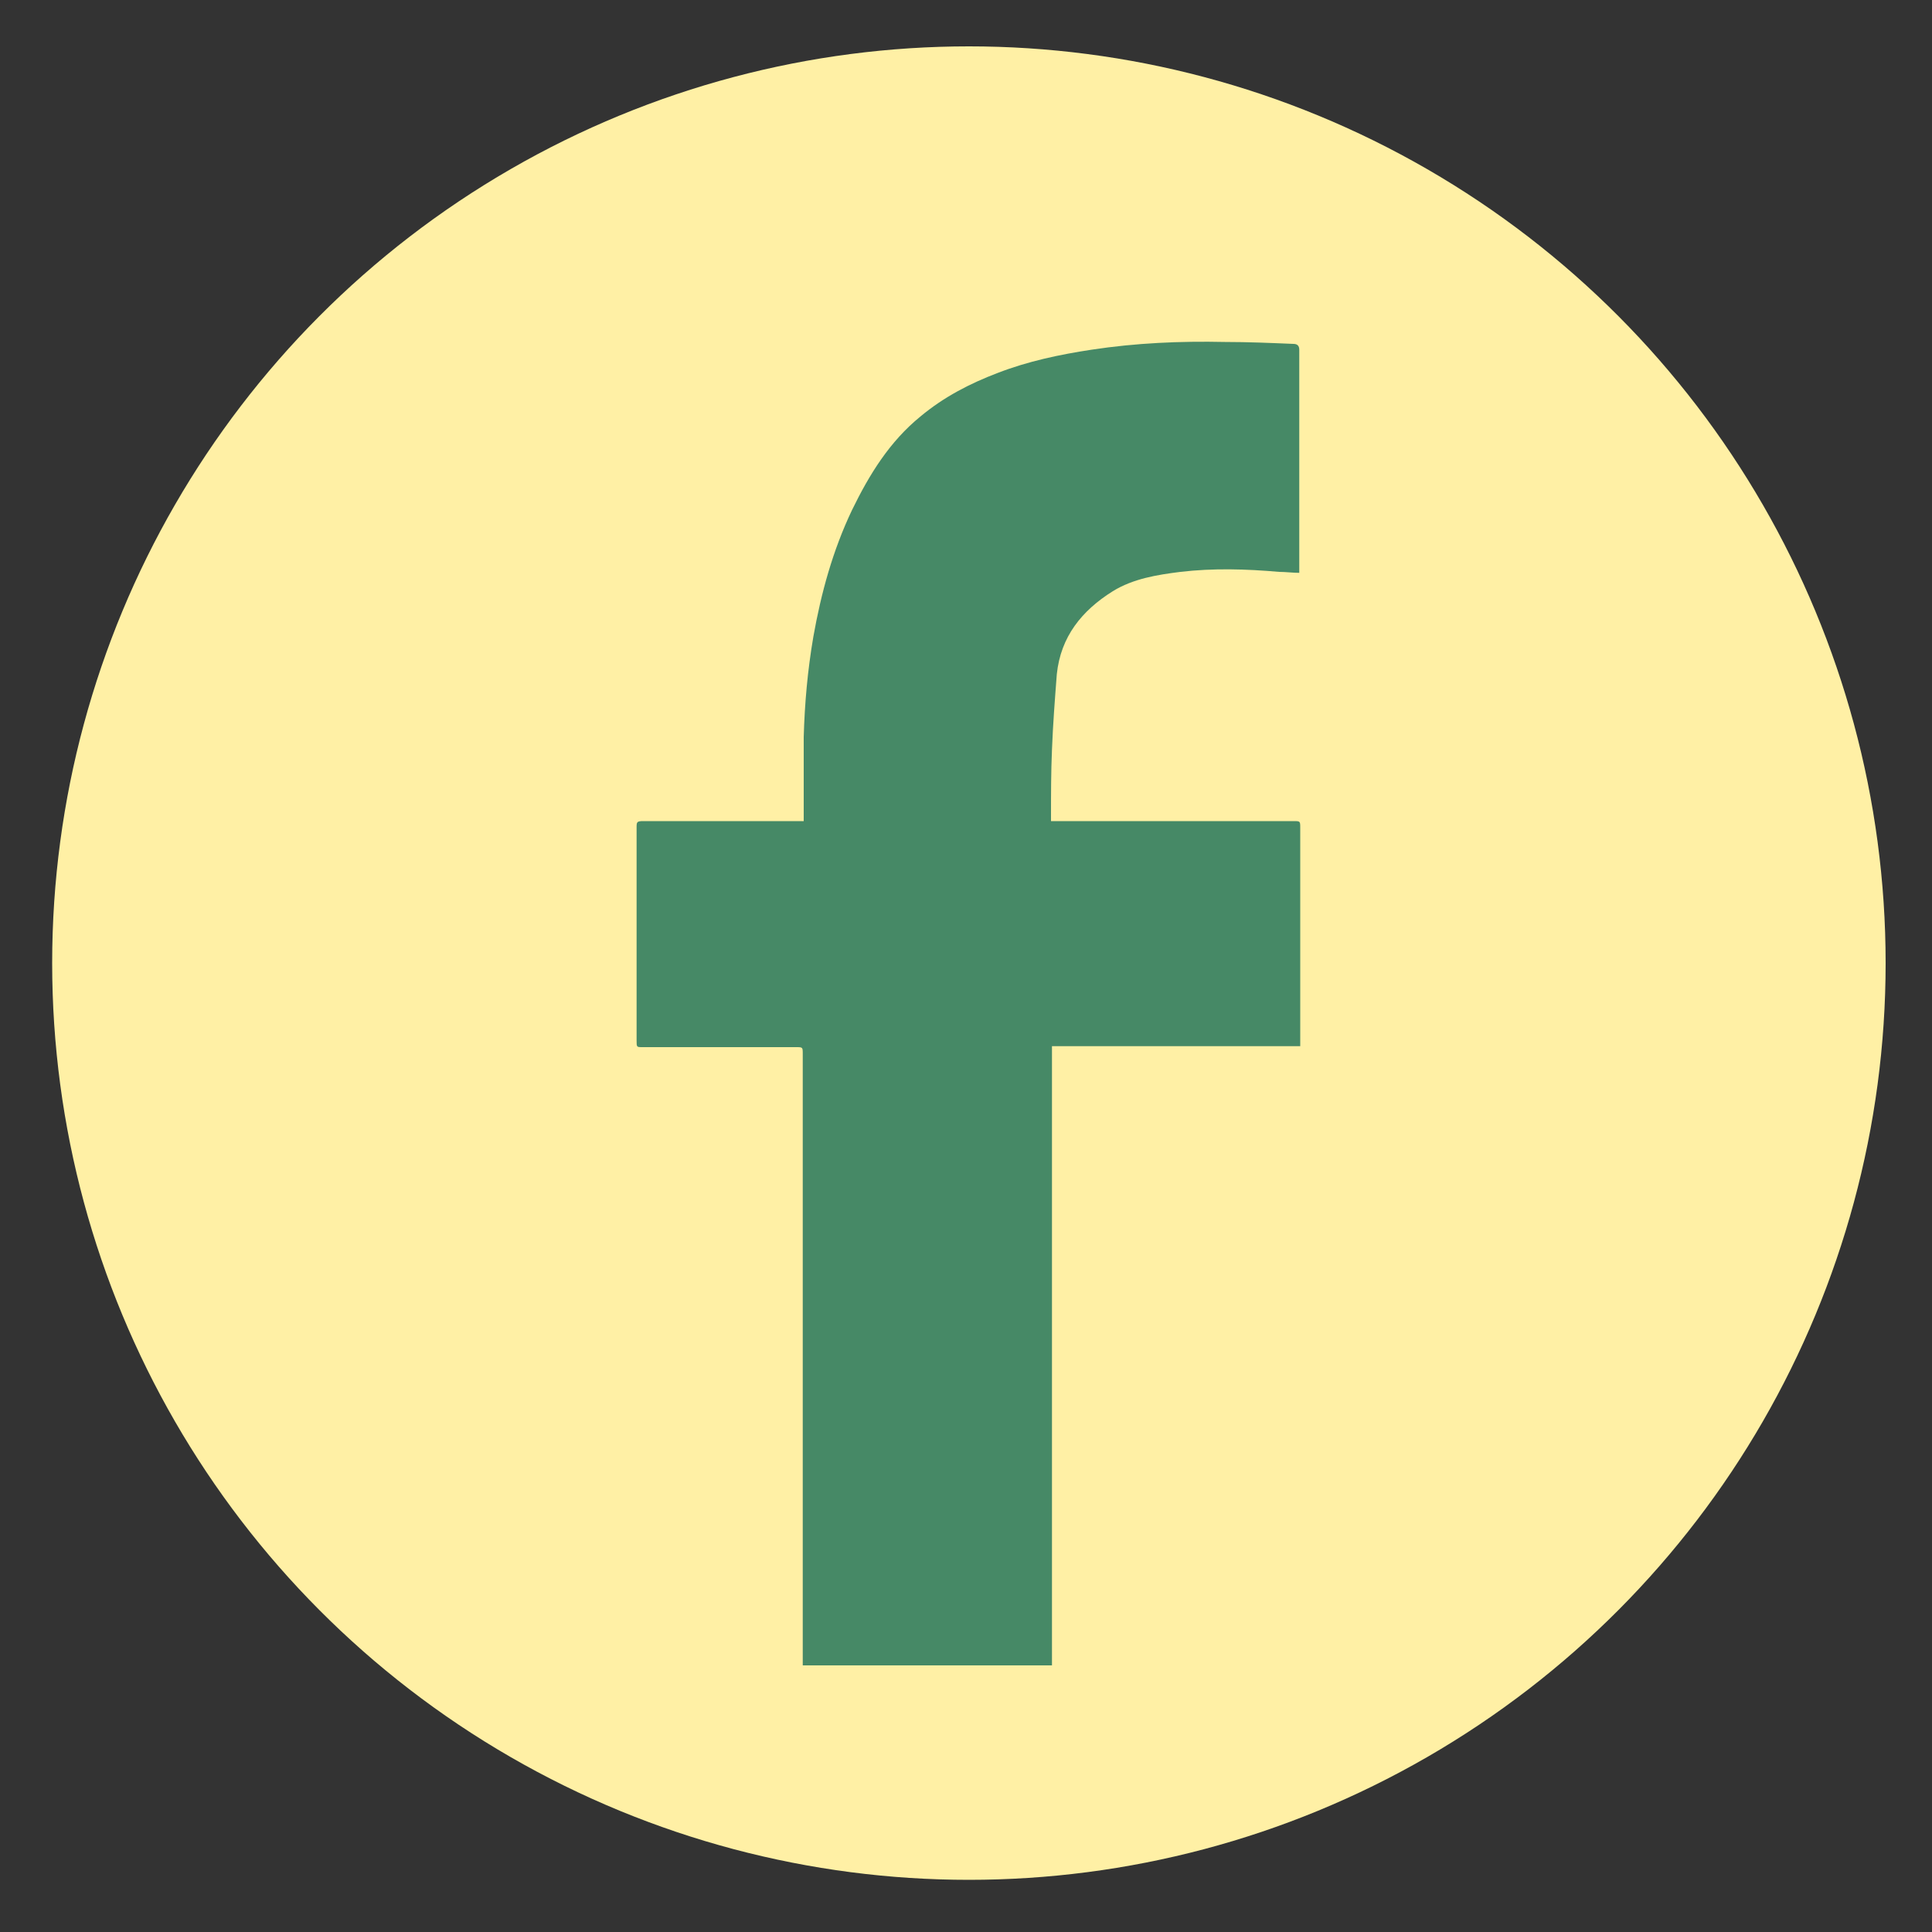 <?xml version="1.0" encoding="utf-8"?>
<!-- Generator: Adobe Illustrator 19.1.0, SVG Export Plug-In . SVG Version: 6.00 Build 0)  -->
<svg version="1.1" id="Layer_1" xmlns="http://www.w3.org/2000/svg" xmlns:xlink="http://www.w3.org/1999/xlink" x="0px" y="0px"
	 width="200px" height="200px" viewBox="0 0 200 200" style="enable-background:new 0 0 200 200;" xml:space="preserve">
<rect x="0" y="0" width="200" height="200" fill="#333333" stroke="none"/>
<circle style="fill:#FFF0A5;" cx="100.3" cy="99.7" r="94.9"/>
<g>
	<path style="fill:#468966;" d="M83.1,172.4c0-0.2,0-0.5,0-0.7c0-20.9,0-41.7,0-62.6c0-0.7,0-0.7-0.7-0.7c-5.3,0-10.6,0-15.9,0
		c-0.6,0-0.6,0-0.6-0.7c0-7.3,0-14.7,0-22c0-0.6,0-0.7,0.7-0.7c5.3,0,10.6,0,15.9,0c0.2,0,0.4,0,0.7,0c0-0.2,0-0.4,0-0.6
		c0-2.7,0-5.4,0-8.1c0.1-3.5,0.4-6.9,1-10.4c0.8-4.5,2-8.9,4-13.1c1.8-3.7,3.9-7.1,7.1-9.7c2.4-2,5.1-3.4,8-4.5
		c3.1-1.2,6.4-1.9,9.7-2.4c4.6-0.7,9.2-0.9,13.8-0.8c2.4,0,4.7,0.1,7.1,0.2c0.4,0,0.6,0.2,0.6,0.6c0,7.5,0,14.9,0,22.4
		c0,0.2,0,0.4,0,0.7c-0.7,0-1.4-0.1-2.1-0.1c-3.4-0.3-6.8-0.4-10.2,0c-2.4,0.3-4.9,0.7-7,2c-3.2,2-5.4,4.7-5.8,8.6
		c-0.2,2.6-0.4,5.2-0.5,7.8c-0.1,2.3-0.1,4.6-0.1,6.8c0,0.2,0,0.4,0,0.6c0.3,0,0.5,0,0.7,0c8.1,0,16.2,0,24.4,0c0.7,0,0.7,0,0.7,0.7
		c0,7.3,0,14.6,0,21.9c0,0.2,0,0.5,0,0.7c-8.6,0-17.1,0-25.7,0c0,0.3,0,0.5,0,0.7c0,20.9,0,41.7,0,62.6c0,0.3,0,0.5,0,0.8
		C100,172.4,91.5,172.4,83.1,172.4z"/>
</g>
</svg>
